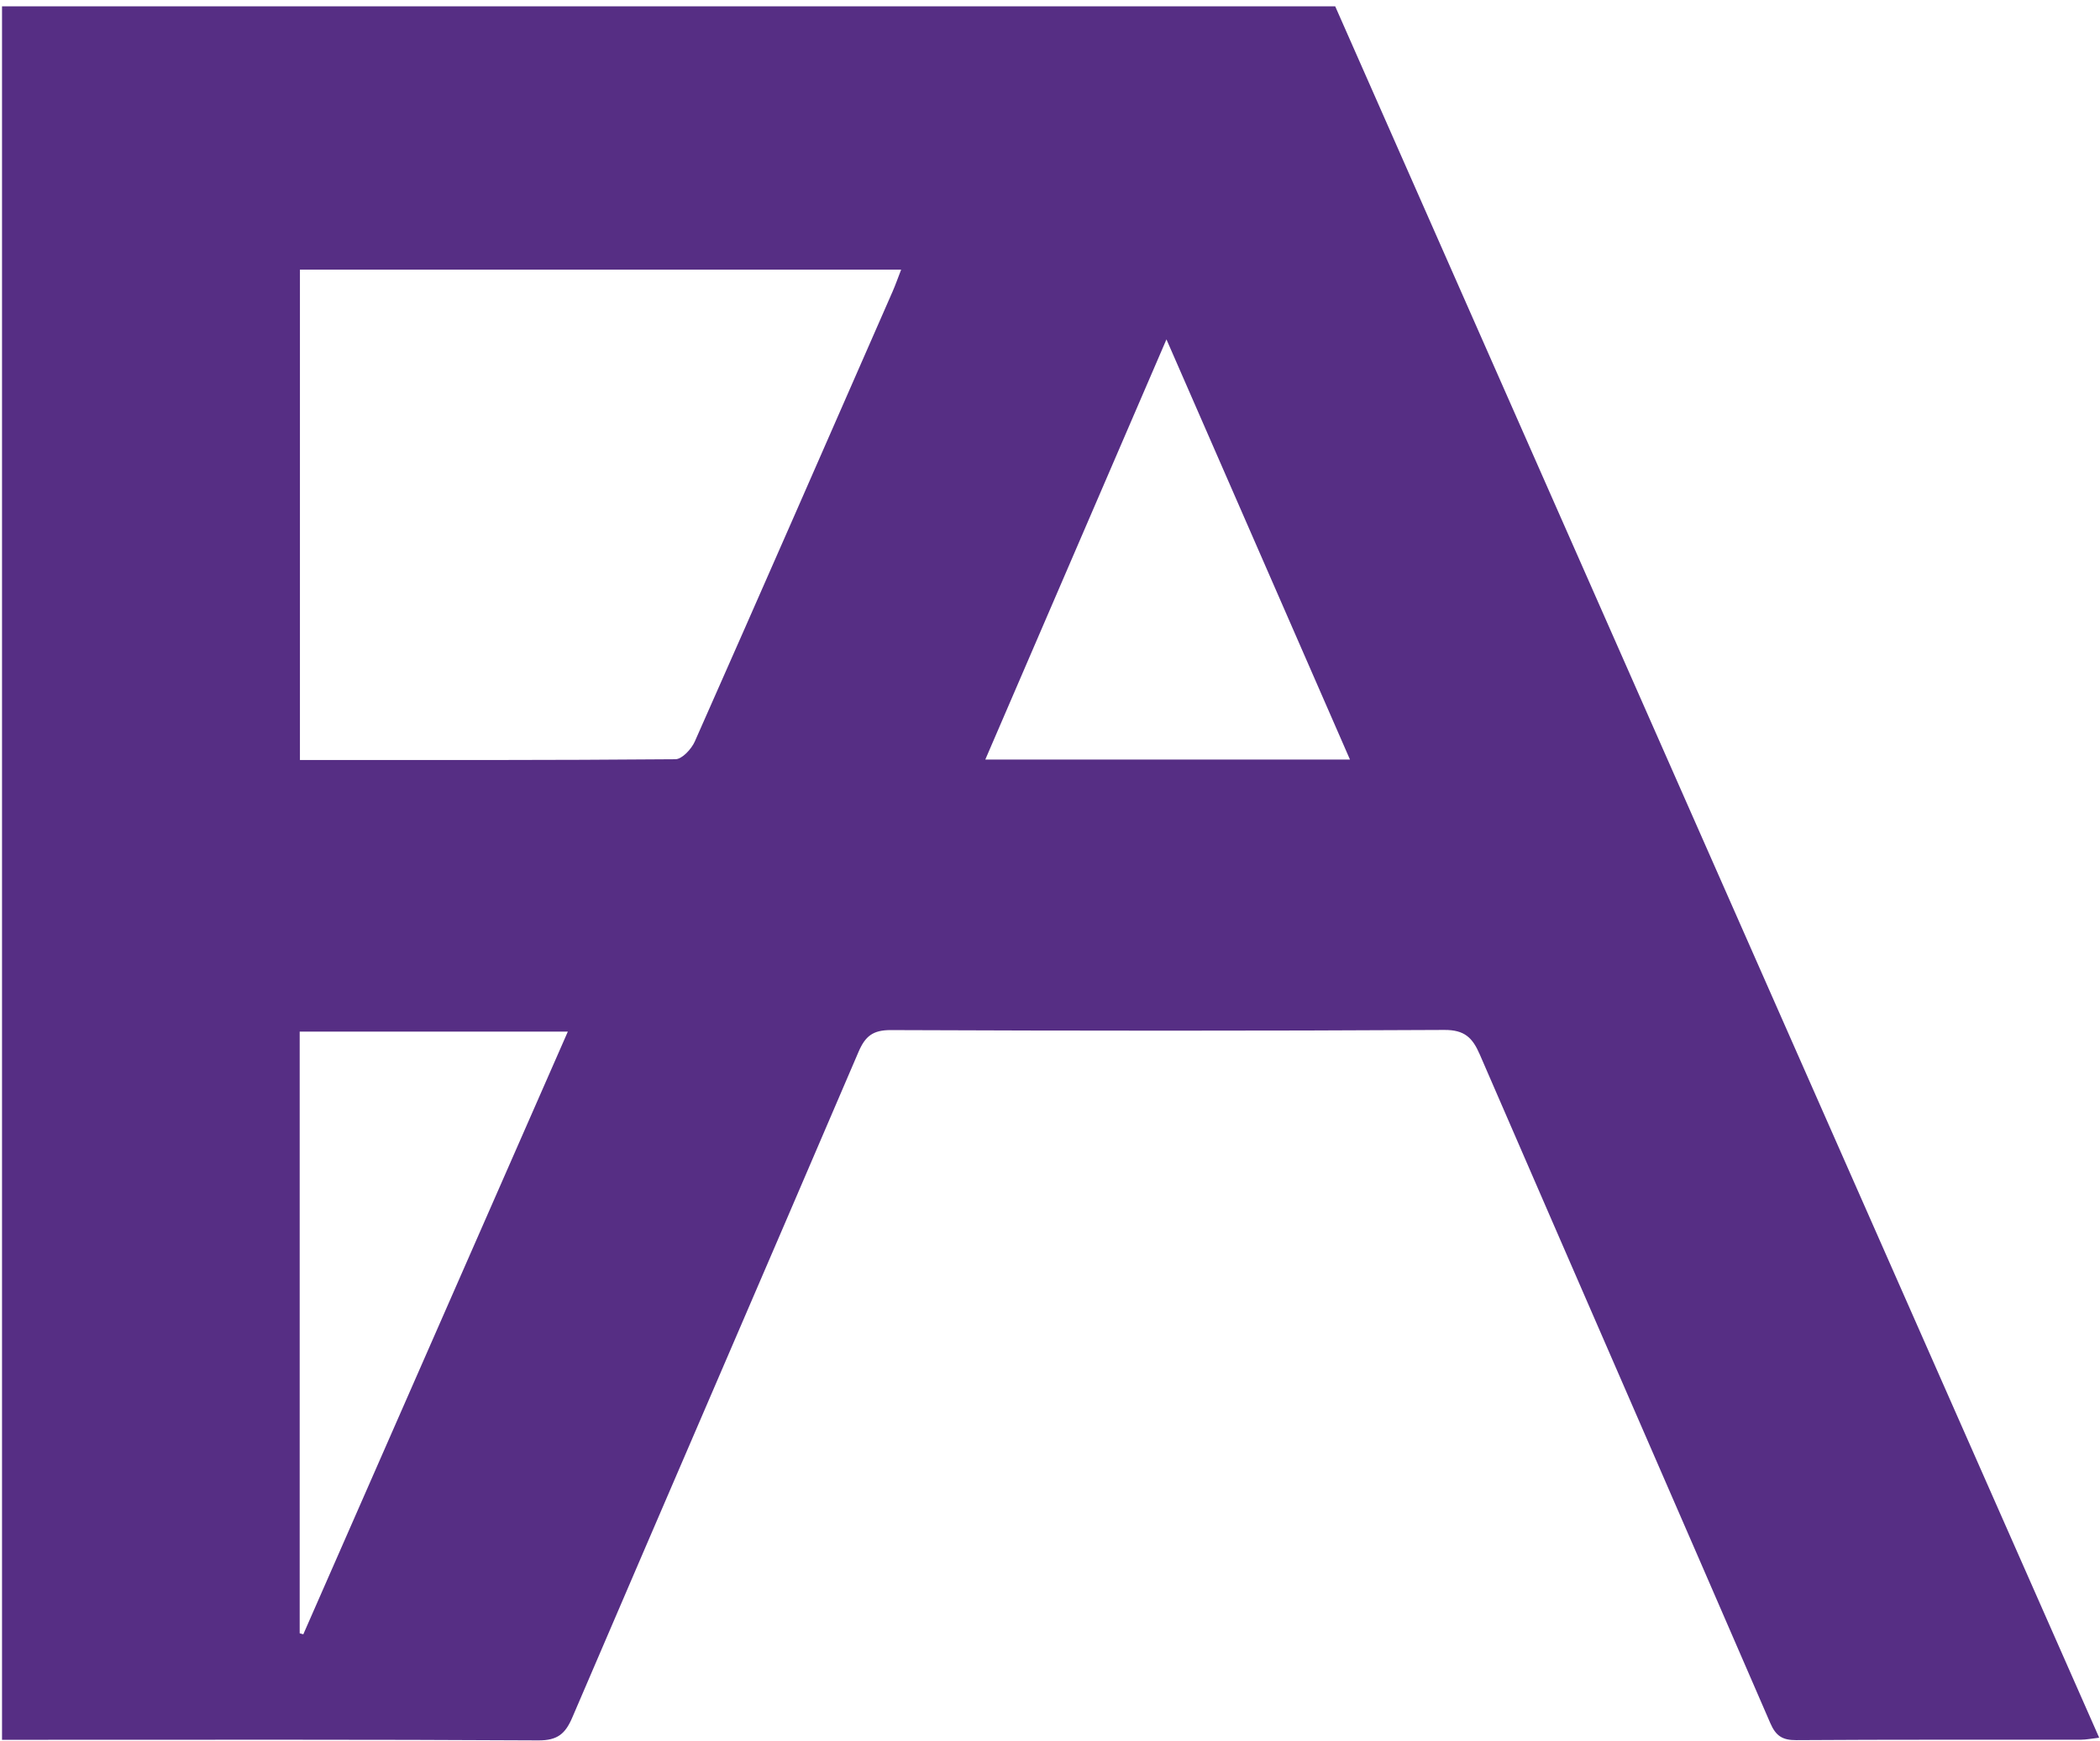 <svg width="246" height="204" viewBox="0 0 246 204" fill="none" xmlns="http://www.w3.org/2000/svg">
<path d="M0.237 203.843V0.74H156.409C186.144 68.14 215.955 135.711 245.905 203.598C244.95 203.707 244.374 203.829 243.799 203.83C232.672 203.843 221.546 203.807 210.421 203.882C208.801 203.893 208.026 203.385 207.382 201.897C196.062 175.766 184.667 149.666 173.342 123.538C172.502 121.602 171.579 120.658 169.196 120.672C147.582 120.793 125.968 120.776 104.354 120.689C102.264 120.681 101.361 121.394 100.569 123.243C89.428 149.257 78.187 175.227 67.037 201.237C66.222 203.135 65.311 203.923 63.074 203.911C43.194 203.795 23.312 203.843 3.431 203.843C2.448 203.843 1.466 203.843 0.235 203.843H0.237ZM35.135 89.047C49.966 89.047 64.546 89.08 79.126 88.955C79.903 88.948 80.999 87.76 81.391 86.876C89.164 69.329 96.855 51.745 104.557 34.166C104.897 33.391 105.175 32.589 105.562 31.594H35.135V89.047ZM35.106 191.364C35.248 191.403 35.389 191.443 35.53 191.482C45.821 168.031 56.112 144.579 66.517 120.87H35.106V191.364ZM158.138 88.99C150.947 72.521 143.926 56.445 136.641 39.763C129.409 56.539 122.466 72.65 115.422 88.99H158.138Z" fill="#562E84"/>
</svg>
